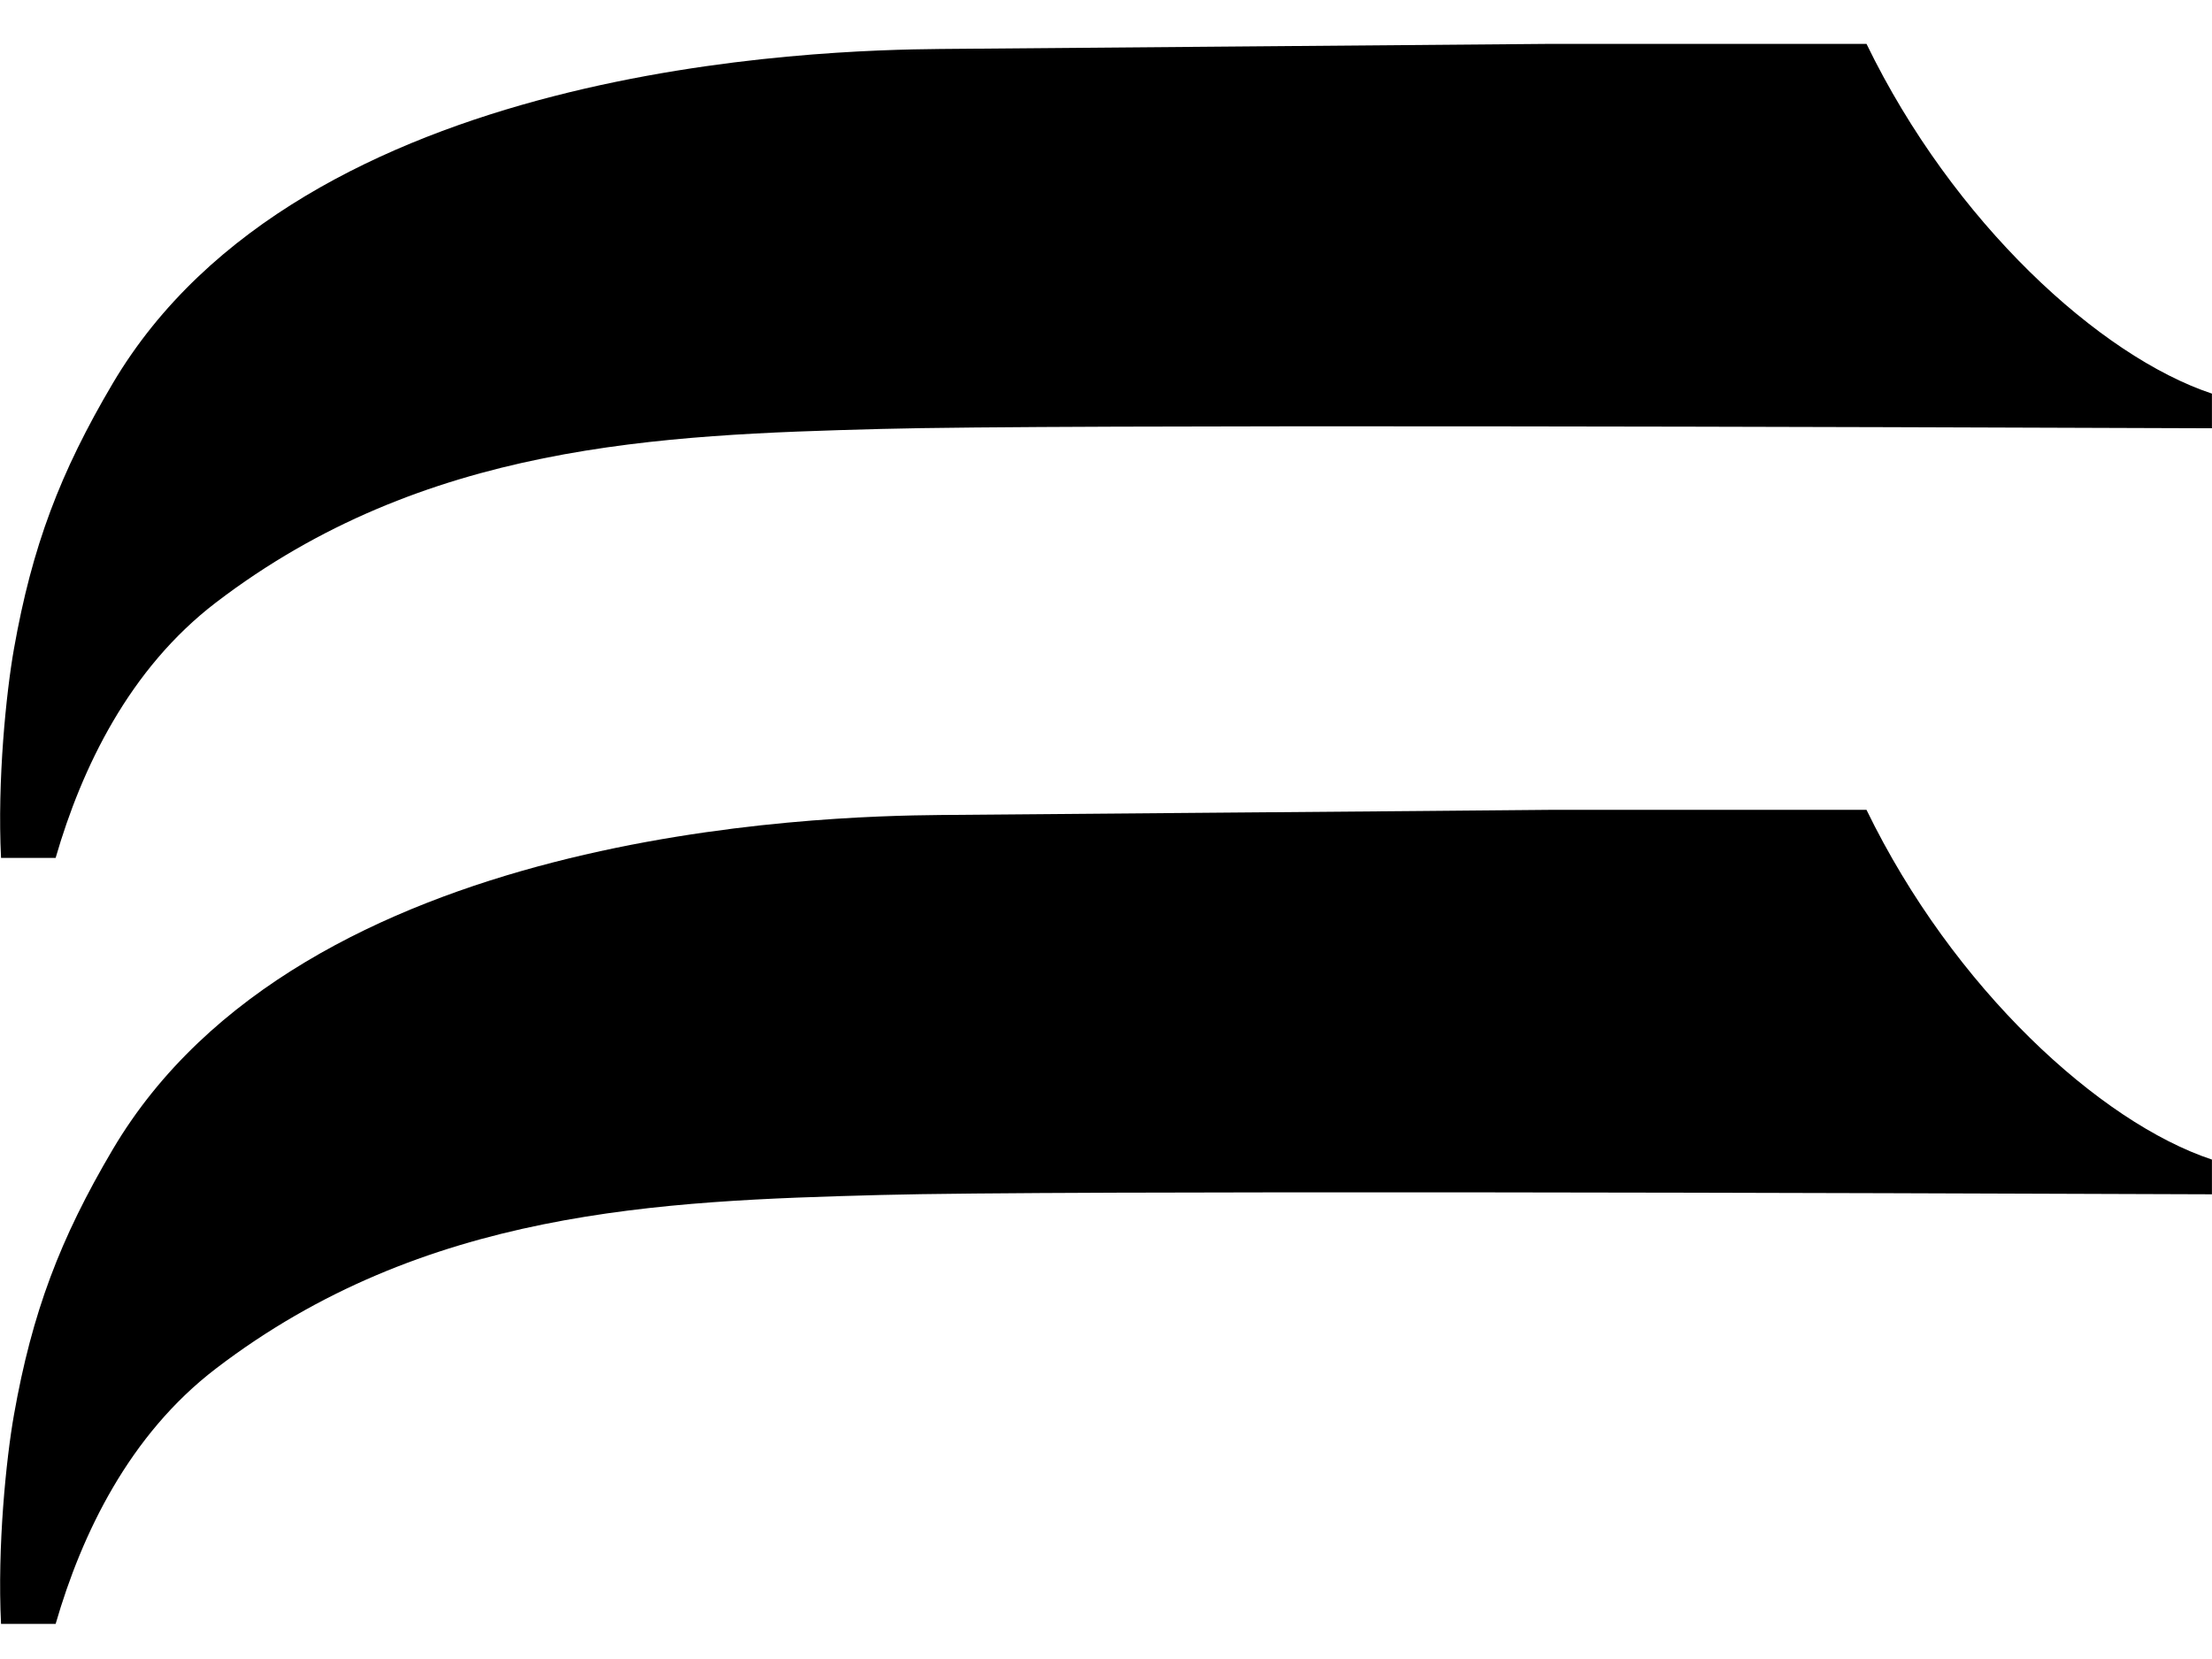 <svg width="36" height="27" viewBox="0 0 36 27" fill="none" xmlns="http://www.w3.org/2000/svg">
<g clip-path="url(#clip0_670_4756)">
<path d="M0.906 13.96C1.331 12.495 2.104 10.885 3.513 9.807C6.897 7.219 10.727 7.077 14.341 6.981C17.193 6.904 30.519 6.949 35.999 6.97V6.406C34.176 5.8 31.789 3.622 30.377 0.714H25.232C23.036 0.735 17.793 0.774 15.3 0.797C13.373 0.815 4.92 1.022 1.836 6.238C0.976 7.693 0.522 8.895 0.227 10.56C0.102 11.264 -0.046 12.703 0.017 13.962H0.906V13.96Z" fill="black"/>
<path d="M0.906 26.427C1.331 24.961 2.104 23.352 3.513 22.274C6.897 19.686 10.727 19.544 14.341 19.448C17.193 19.371 30.519 19.416 35.999 19.437V18.872C34.178 18.267 31.791 16.089 30.377 13.18H25.232C23.036 13.202 17.793 13.241 15.3 13.264C13.373 13.282 4.92 13.489 1.836 18.705C0.976 20.16 0.522 21.362 0.227 23.027C0.102 23.731 -0.046 25.17 0.017 26.429H0.906V26.427Z" fill="black"/>
</g>
<defs>
<clipPath id="clip0_670_4756">
<rect width="35.999" height="25.713" fill="white" transform="translate(0 0.714)"/>
</clipPath>
</defs>
</svg>
